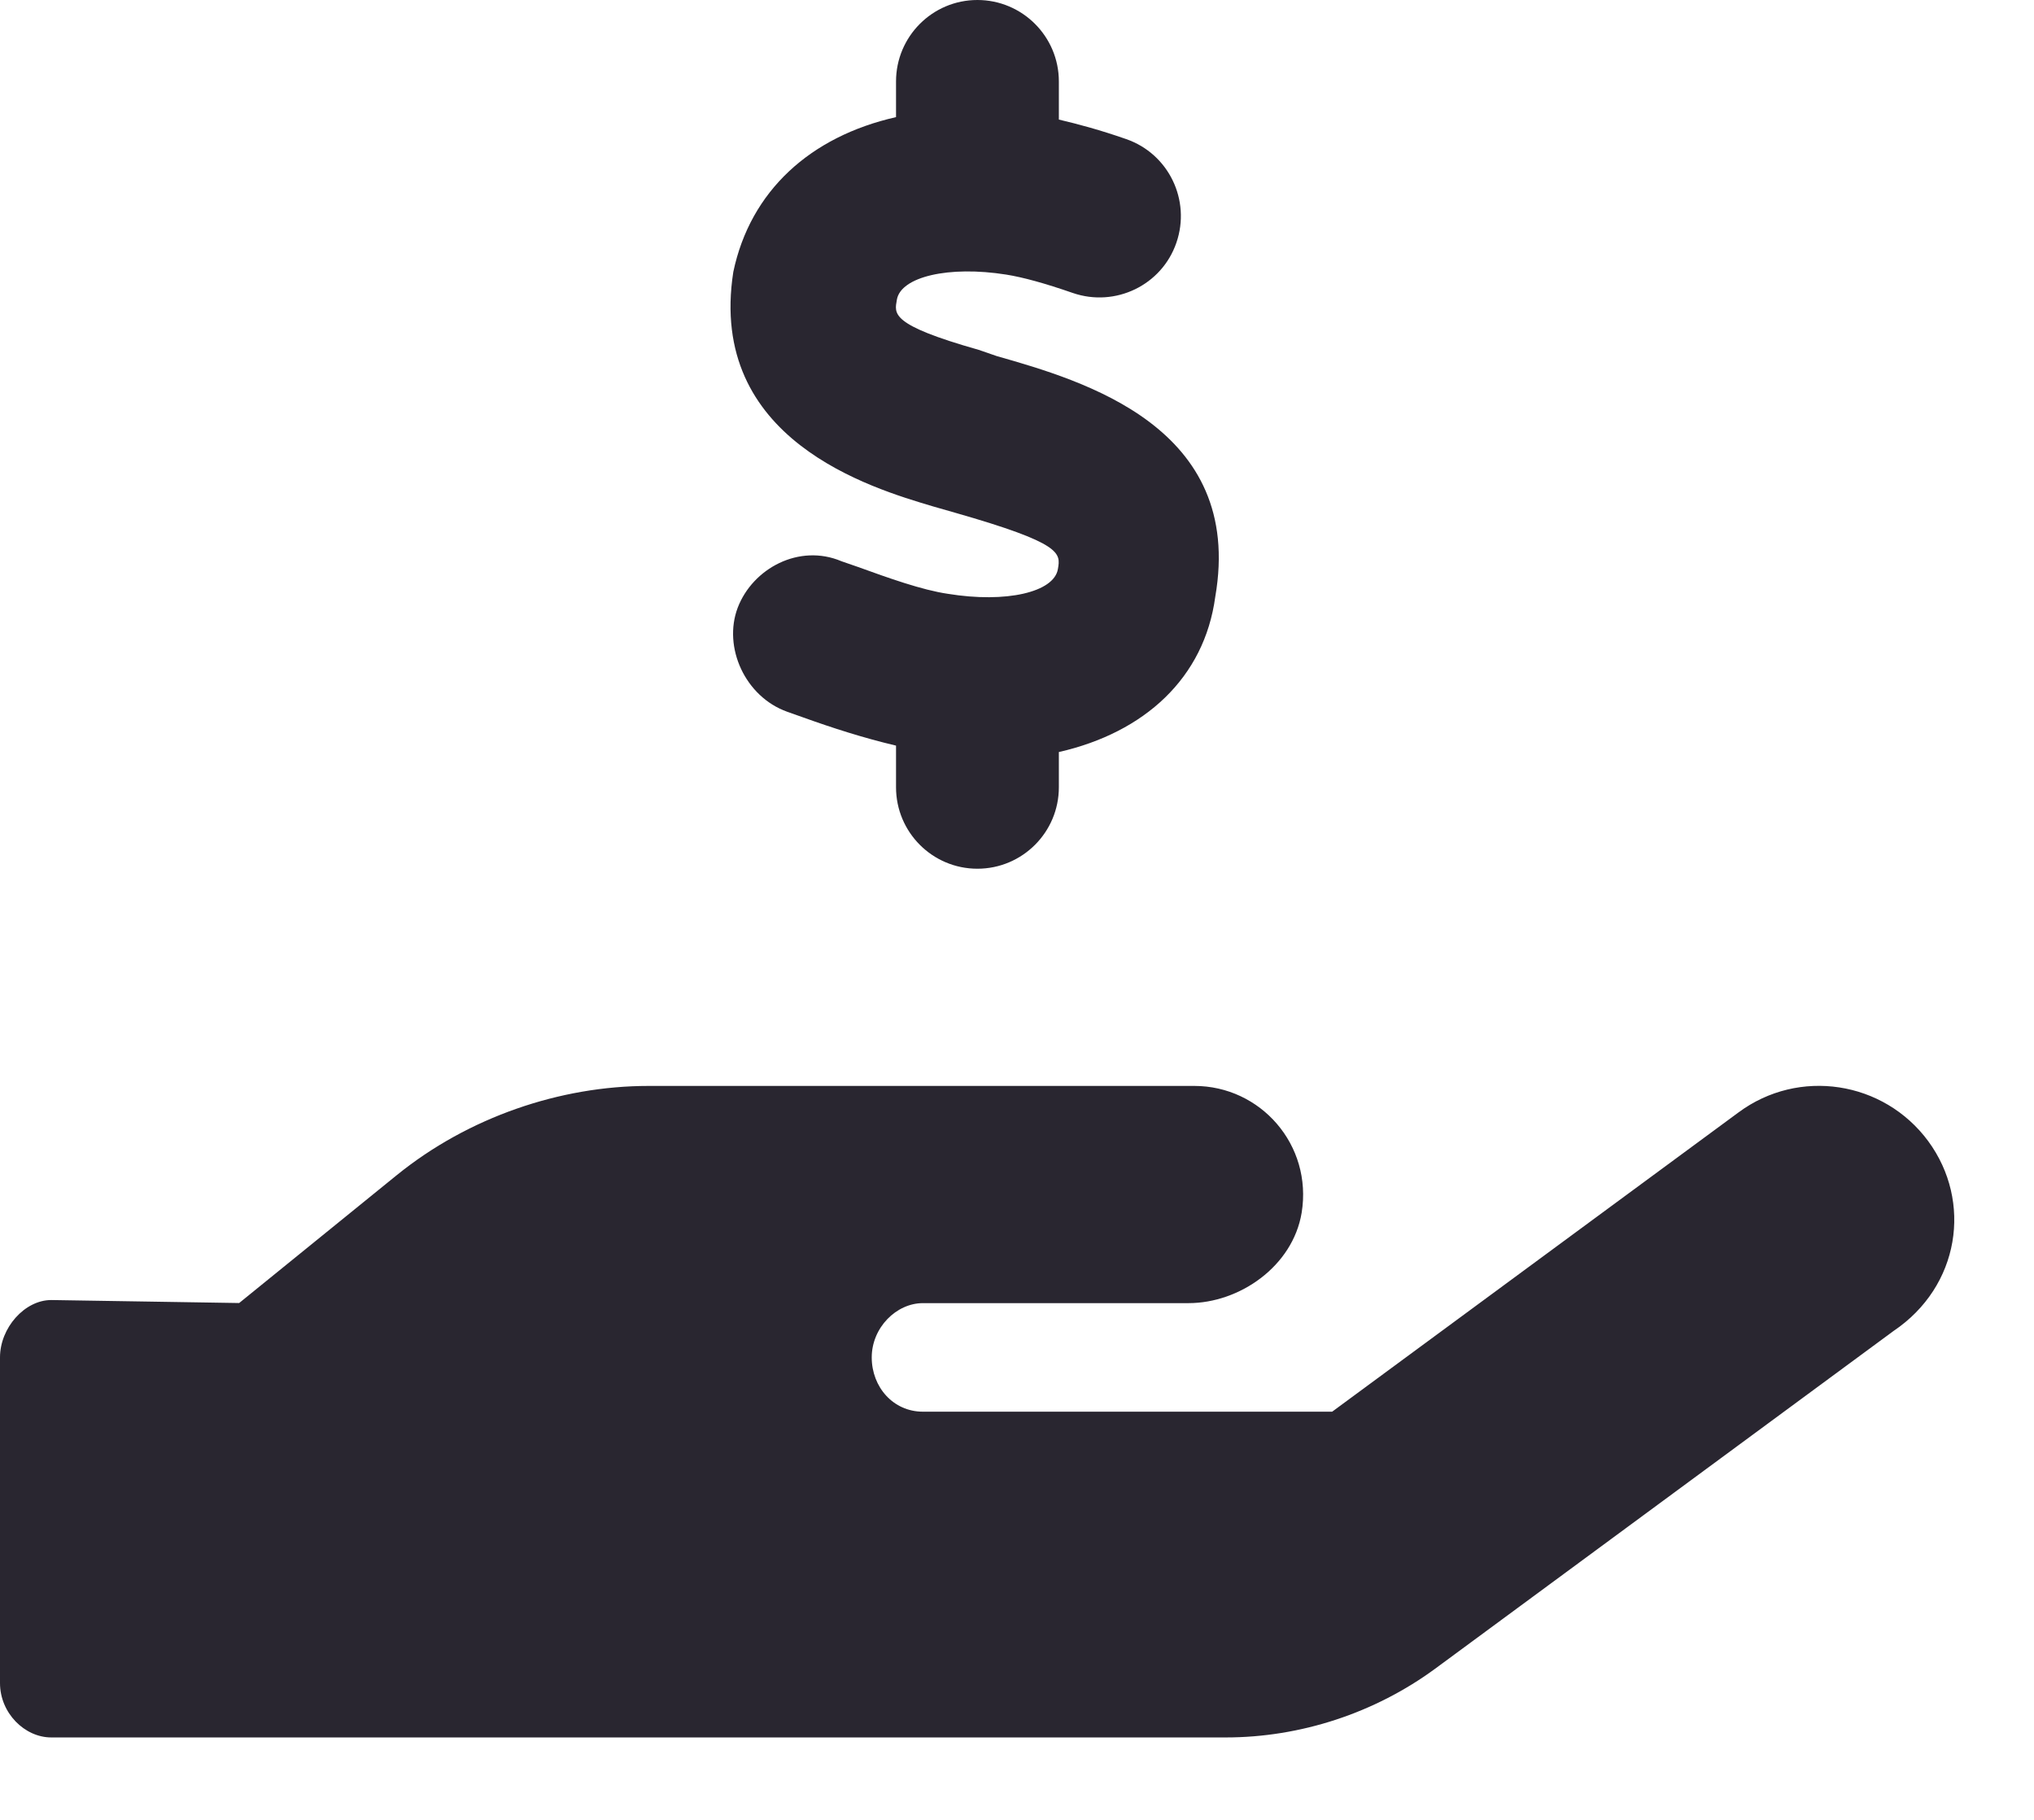 <svg width="19" height="17" viewBox="0 0 19 17" fill="none" xmlns="http://www.w3.org/2000/svg">
<path d="M18.012 10.66C17.596 10.096 16.802 9.974 16.239 10.392L12.444 13.187H8.621C8.344 13.187 8.143 12.957 8.143 12.68C8.143 12.403 8.372 12.173 8.621 12.173H11.102C11.58 12.173 12.076 11.828 12.159 11.329C12.262 10.695 11.775 10.144 11.157 10.144H6.058C5.23 10.144 4.374 10.437 3.708 10.976L2.234 12.172L0.479 12.144C0.23 12.144 0 12.404 0 12.68V15.722C0 16.002 0.23 16.23 0.479 16.23H11.45C12.148 16.23 12.842 16.002 13.406 15.588L17.688 12.433C18.306 12.017 18.427 11.225 18.012 10.66ZM8.854 5.547C8.613 5.512 8.296 5.398 8.017 5.297L7.861 5.243C7.465 5.075 7.031 5.31 6.891 5.677C6.752 6.045 6.959 6.508 7.354 6.649L7.501 6.701C7.77 6.798 8.068 6.894 8.37 6.965V7.354C8.37 7.774 8.71 8.115 9.13 8.115C9.55 8.115 9.891 7.774 9.891 7.354V7.025C10.692 6.843 11.25 6.332 11.352 5.575C11.627 3.989 10.119 3.557 9.31 3.326L9.142 3.268C8.308 3.032 8.356 2.93 8.378 2.799C8.415 2.585 8.863 2.48 9.399 2.565C9.556 2.59 9.76 2.646 10.022 2.737C10.419 2.873 10.853 2.664 10.989 2.267C11.126 1.869 10.916 1.436 10.519 1.299C10.278 1.215 10.078 1.161 9.891 1.117V0.761C9.891 0.341 9.55 0 9.13 0C8.71 0 8.37 0.341 8.37 0.761V1.094C7.57 1.275 7.009 1.783 6.85 2.54C6.606 4.108 8.137 4.558 8.714 4.73L8.92 4.789C9.924 5.076 9.908 5.166 9.882 5.316C9.846 5.532 9.399 5.636 8.854 5.547Z" fill="#292630"/>
</svg>
